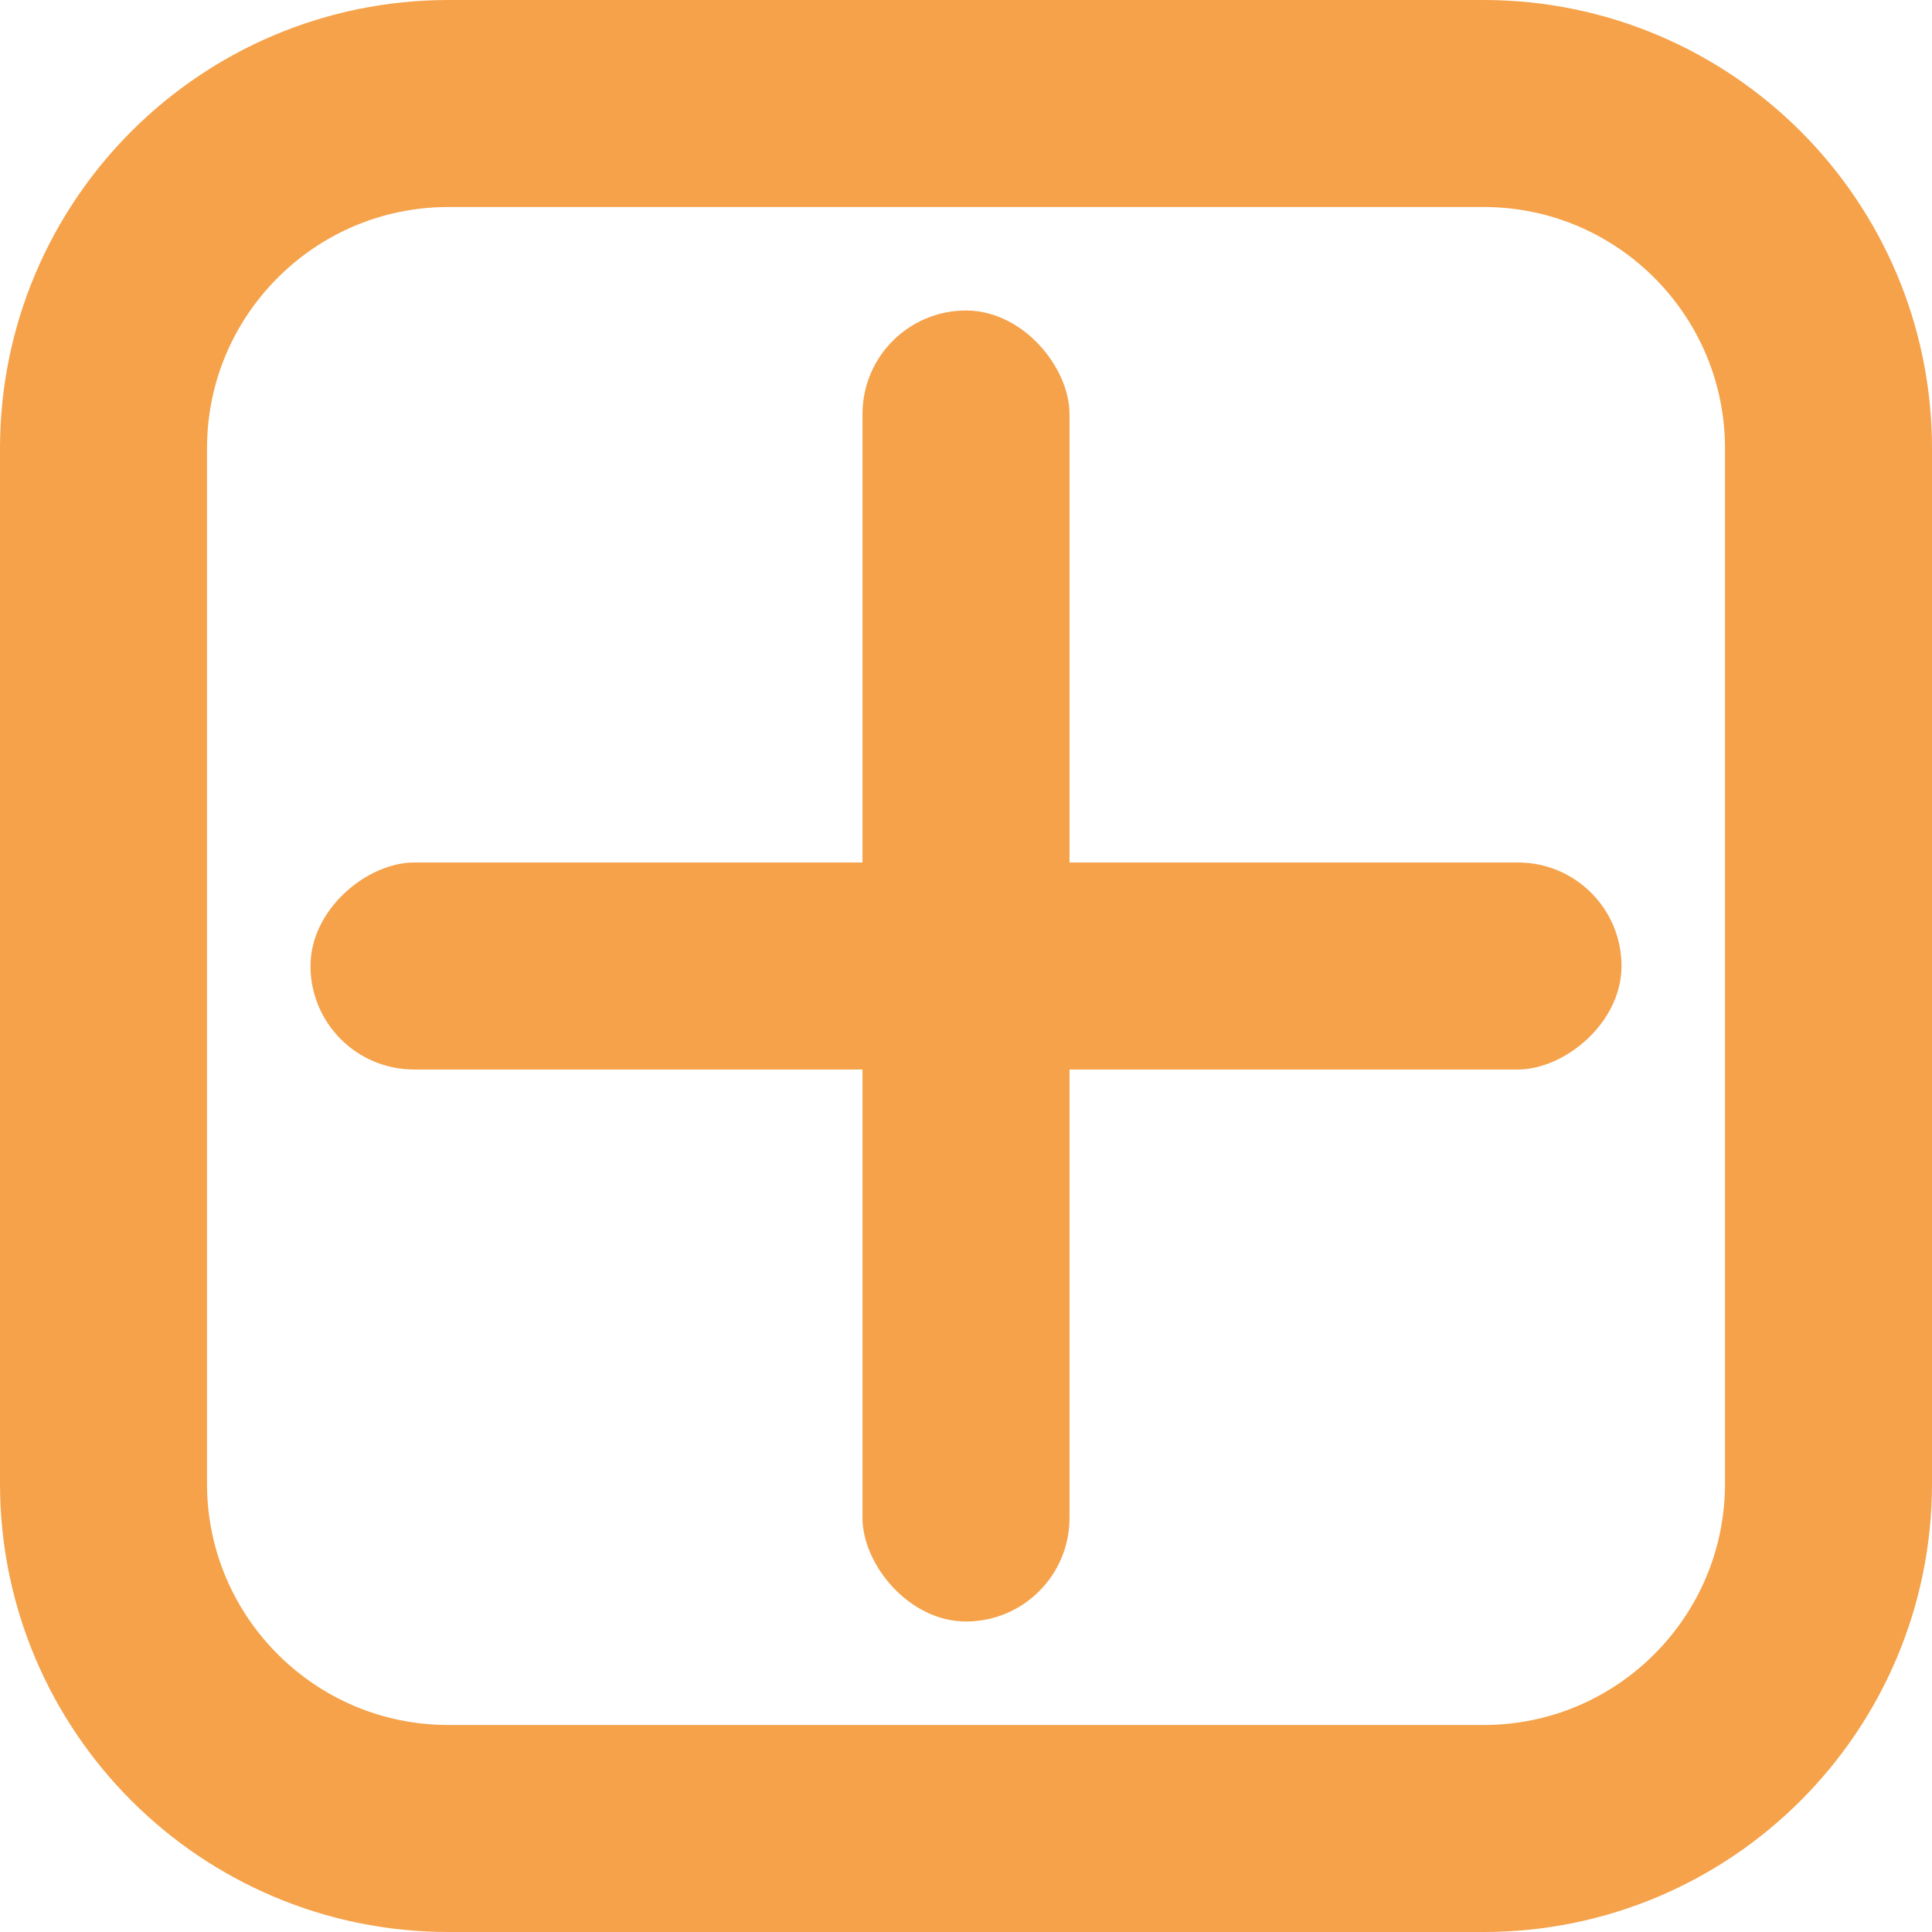 <svg width="56" height="56" viewBox="0 0 56 56" fill="none" xmlns="http://www.w3.org/2000/svg">
<rect x="9" y="31" width="6" height="38" rx="3" transform="rotate(-90 9 31)" fill="#F5A24A"/>
<rect x="25" y="9" width="6" height="38" rx="3" fill="#F5A24A"/>
<path d="M13 53H43C48.523 53 53 48.523 53 43V13C53 7.477 48.523 3 43 3H13C7.477 3 3 7.477 3 13V43C3 48.523 7.477 53 13 53Z" stroke="#F5A24A" stroke-width="6"/>
</svg>
